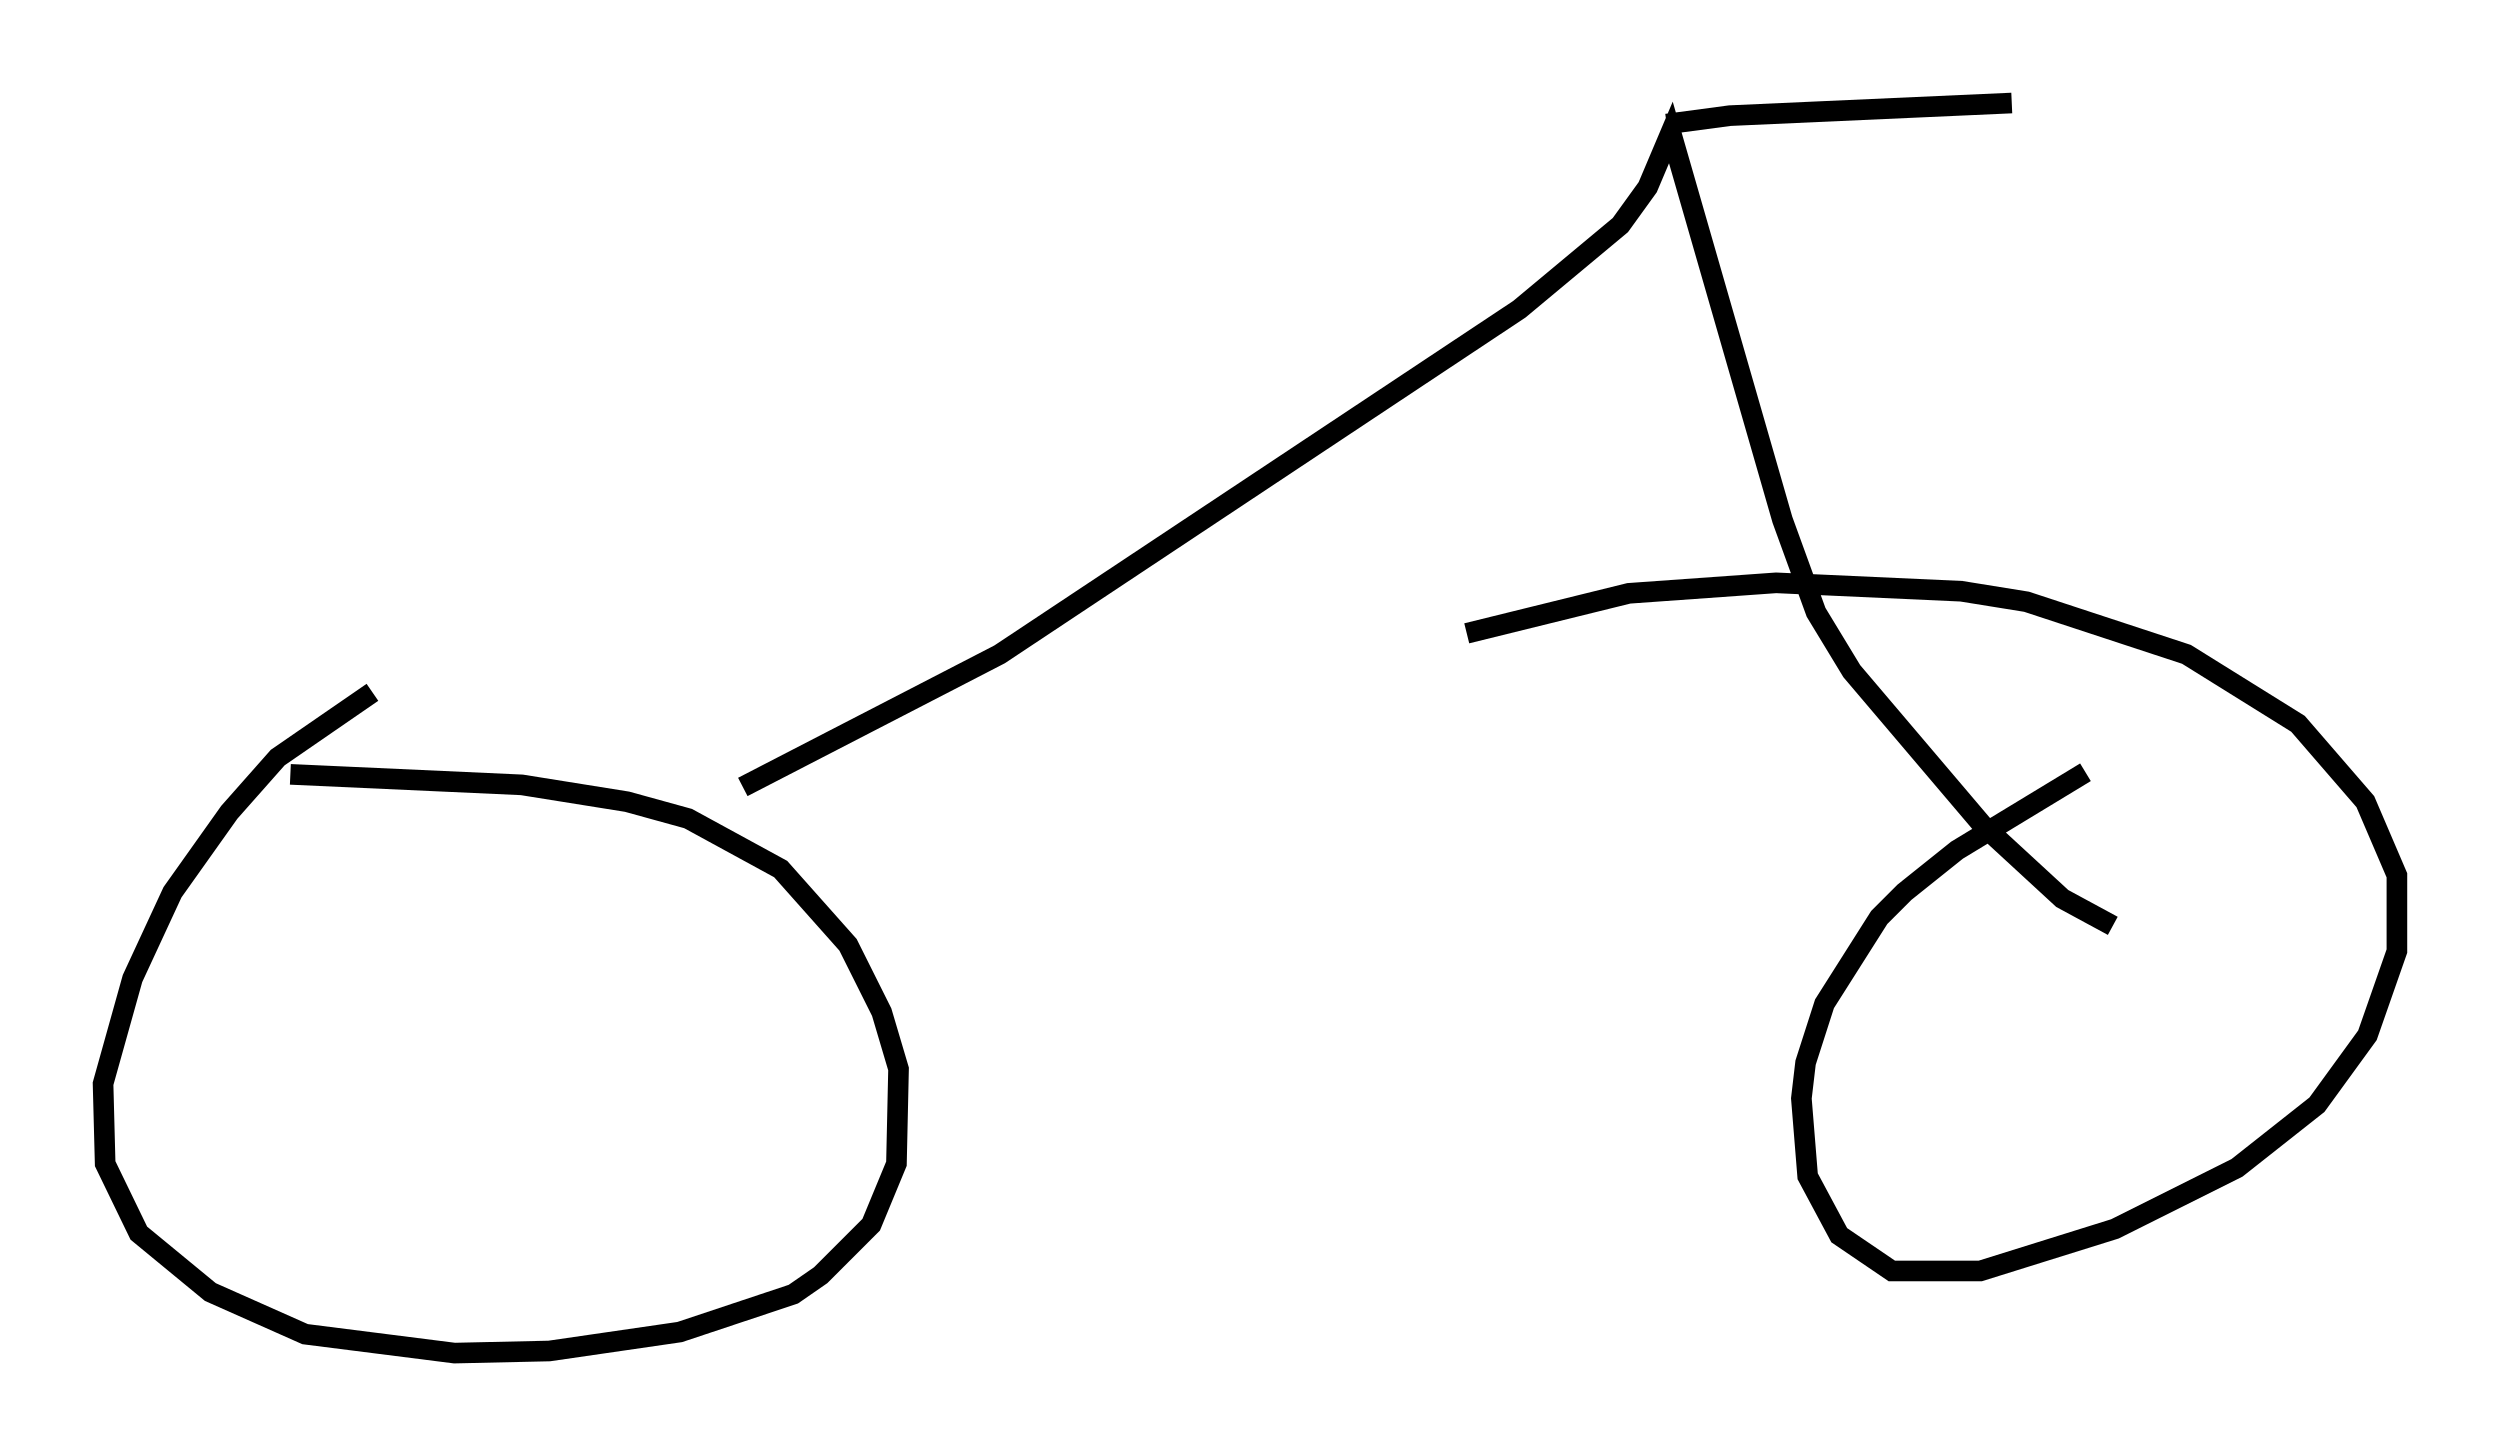 <?xml version="1.0" encoding="utf-8" ?>
<svg baseProfile="full" height="70.638" version="1.1" width="121.272" xmlns="http://www.w3.org/2000/svg" xmlns:ev="http://www.w3.org/2001/xml-events" xmlns:xlink="http://www.w3.org/1999/xlink"><defs /><rect fill="white" height="70.638" width="121.272" x="0" y="0" /><path d="M19.904, 33.277 m-1.838, 0.306 l-4.594, 3.165 -2.348, 2.654 l-2.756, 3.879 -1.94, 4.185 l-1.429, 5.104 0.102, 3.879 l1.633, 3.369 3.471, 2.858 l4.594, 2.042 7.248, 0.919 l4.594, -0.102 6.329, -0.919 l5.513, -1.838 1.327, -0.919 l2.45, -2.45 1.225, -2.96 l0.102, -4.594 -0.817, -2.756 l-1.633, -3.267 -3.267, -3.675 l-4.492, -2.45 -2.96, -0.817 l-5.104, -0.817 -11.229, -0.51 m87.078, -0.102 l-6.227, 3.777 -2.552, 2.042 l-1.225, 1.225 -2.654, 4.185 l-0.919, 2.858 -0.204, 1.735 l0.306, 3.777 1.531, 2.858 l2.552, 1.735 4.288, 0.0 l6.533, -2.042 5.921, -2.96 l3.879, -3.063 2.45, -3.369 l1.429, -4.083 0.0, -3.675 l-1.531, -3.573 -3.267, -3.777 l-5.41, -3.369 -7.758, -2.552 l-3.165, -0.51 -8.983, -0.408 l-7.146, 0.51 -7.861, 1.94 m-35.117, 7.452 l12.454, -6.431 25.215, -16.742 l4.9, -4.083 1.327, -1.838 l1.123, -2.654 5.41, 18.784 l1.633, 4.492 1.735, 2.858 l6.329, 7.452 3.879, 3.573 l2.45, 1.327 m-21.642, -38.894 l3.063, -0.408 13.679, -0.613 " fill="none" stroke="black" stroke-width="1" /></svg>